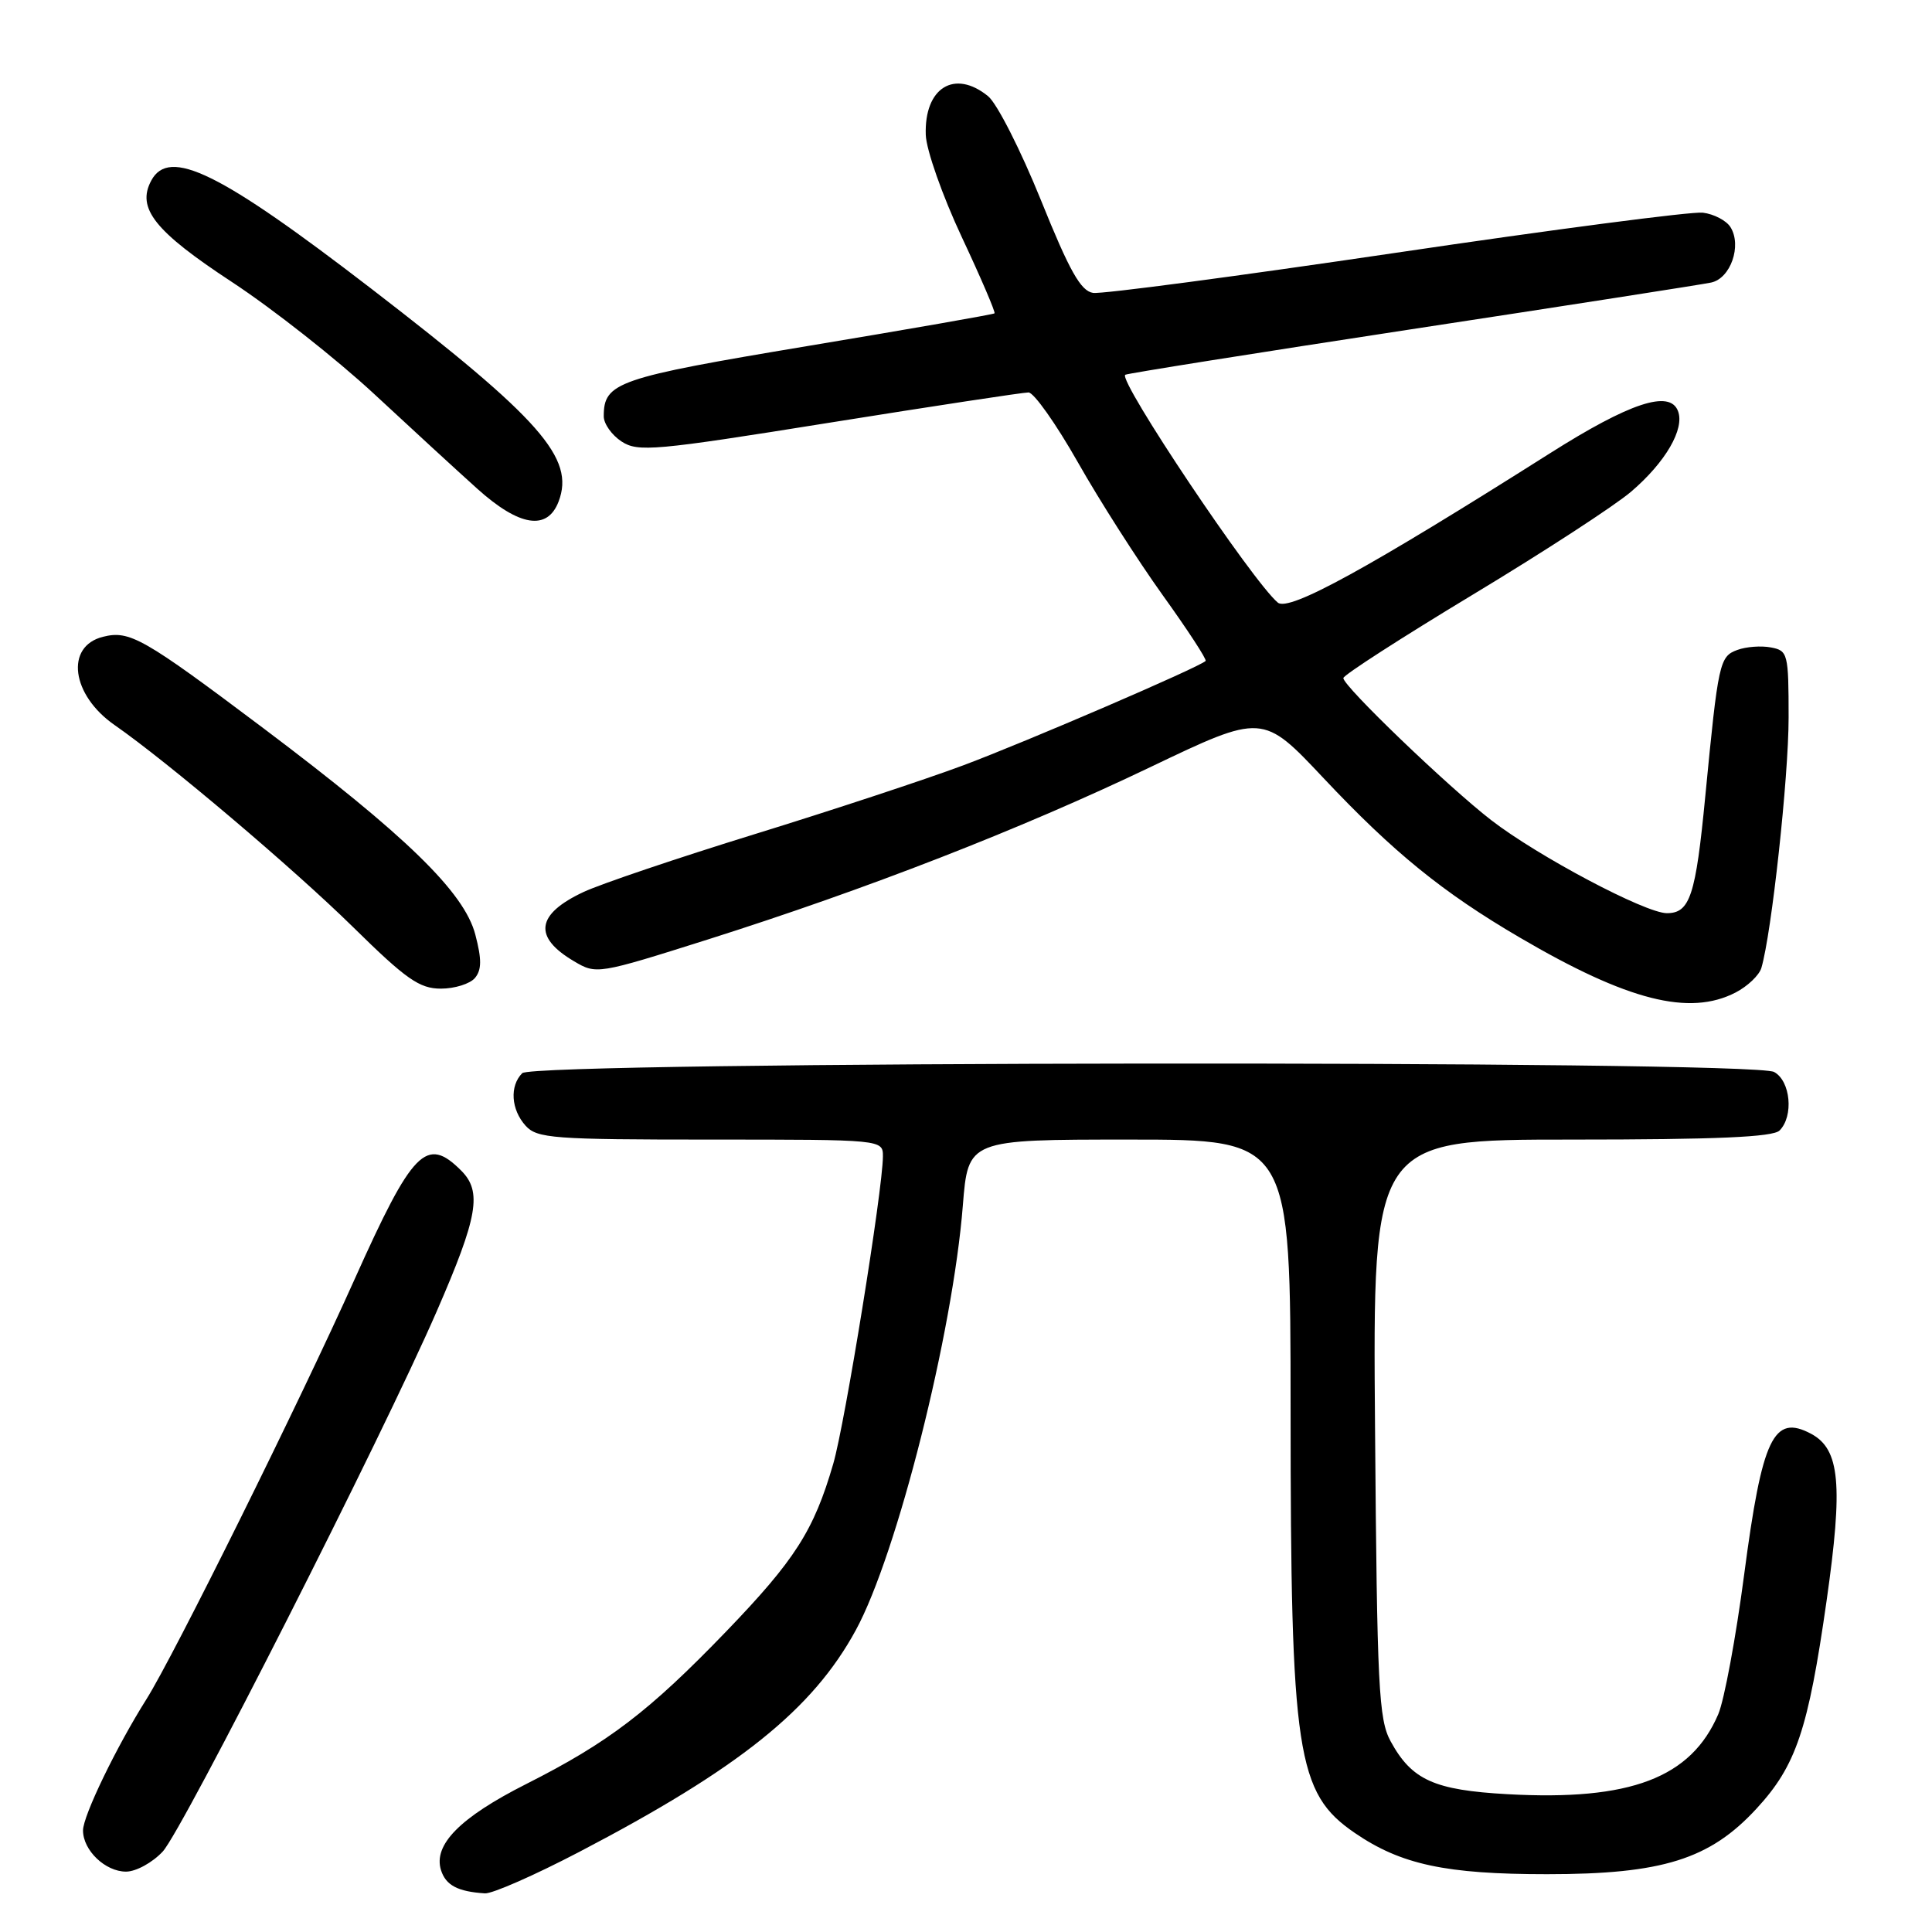 <?xml version="1.0" encoding="UTF-8" standalone="no"?>
<!DOCTYPE svg PUBLIC "-//W3C//DTD SVG 1.1//EN" "http://www.w3.org/Graphics/SVG/1.1/DTD/svg11.dtd" >
<svg xmlns="http://www.w3.org/2000/svg" xmlns:xlink="http://www.w3.org/1999/xlink" version="1.1" viewBox="0 0 256 256">
 <g >
 <path fill="currentColor"
d=" M 76.73 245.40 C 97.93 234.33 107.68 226.52 113.40 216.00 C 118.85 206.00 126.25 176.62 127.58 159.75 C 128.28 151.00 128.28 151.00 149.64 151.00 C 171.00 151.00 171.00 151.00 171.01 186.75 C 171.02 232.41 171.80 237.59 179.51 242.87 C 185.64 247.07 191.58 248.34 205.00 248.34 C 220.28 248.34 226.56 246.37 232.75 239.65 C 237.99 233.97 239.59 229.23 242.03 212.13 C 244.23 196.69 243.80 192.04 239.99 189.99 C 235.00 187.33 233.50 190.48 231.11 208.64 C 230.02 216.96 228.47 225.29 227.68 227.14 C 224.07 235.58 216.03 238.64 199.77 237.74 C 190.02 237.20 187.07 235.86 184.27 230.74 C 182.68 227.83 182.47 223.61 182.20 189.25 C 181.89 151.00 181.89 151.00 208.25 151.00 C 227.41 151.00 234.93 150.67 235.80 149.80 C 237.70 147.90 237.26 143.21 235.07 142.04 C 232.11 140.45 70.79 140.61 69.20 142.20 C 67.51 143.89 67.71 147.02 69.65 149.17 C 71.17 150.84 73.29 151.00 94.15 151.00 C 117.00 151.00 117.00 151.00 116.99 153.25 C 116.96 157.72 111.97 188.60 110.41 193.96 C 107.84 202.81 105.34 206.71 96.21 216.19 C 85.99 226.79 80.62 230.89 69.71 236.40 C 60.96 240.82 57.37 244.45 58.44 247.82 C 59.08 249.81 60.65 250.65 64.25 250.88 C 65.22 250.95 70.83 248.48 76.73 245.40 Z  M 21.57 245.33 C 24.20 242.49 50.73 190.19 57.88 173.73 C 63.33 161.21 63.90 157.90 61.11 155.11 C 56.50 150.50 54.68 152.36 46.99 169.50 C 39.72 185.73 22.99 219.48 19.40 225.16 C 15.42 231.47 11.00 240.61 11.00 242.54 C 11.00 245.18 13.95 248.00 16.70 248.00 C 18.02 248.00 20.21 246.80 21.57 245.33 Z  M 229.98 131.51 C 231.56 130.69 233.10 129.23 233.39 128.26 C 234.74 123.72 237.00 103.01 237.00 95.08 C 237.00 86.60 236.90 86.21 234.66 85.79 C 233.37 85.54 231.37 85.69 230.21 86.12 C 227.84 86.99 227.68 87.73 225.96 105.50 C 224.69 118.70 223.93 121.00 220.87 121.00 C 218.02 121.00 203.79 113.46 197.60 108.68 C 191.86 104.24 178.00 90.93 178.00 89.85 C 178.00 89.46 185.70 84.50 195.11 78.82 C 204.52 73.15 213.98 66.99 216.13 65.15 C 220.69 61.25 223.26 56.83 222.34 54.46 C 221.25 51.61 215.94 53.37 205.35 60.08 C 181.28 75.32 170.80 81.07 169.32 79.85 C 165.99 77.08 148.12 50.41 149.10 49.66 C 149.32 49.49 166.38 46.78 187.00 43.63 C 207.62 40.49 225.51 37.70 226.73 37.44 C 229.31 36.90 230.83 32.55 229.30 30.10 C 228.75 29.22 227.10 28.36 225.63 28.18 C 224.16 28.01 205.85 30.40 184.94 33.50 C 164.03 36.59 145.98 38.99 144.84 38.81 C 143.21 38.57 141.72 35.93 137.92 26.50 C 135.25 19.90 132.11 13.71 130.93 12.75 C 126.48 9.12 122.45 11.63 122.67 17.88 C 122.74 19.87 124.88 25.95 127.43 31.39 C 129.98 36.82 131.93 41.38 131.78 41.52 C 131.63 41.66 120.48 43.61 107.01 45.85 C 81.72 50.07 80.00 50.66 80.00 55.17 C 80.00 56.15 81.06 57.65 82.36 58.50 C 84.53 59.92 86.72 59.73 109.85 56.02 C 123.67 53.81 135.57 52.00 136.28 52.00 C 136.99 52.00 139.93 56.16 142.82 61.25 C 145.70 66.34 150.77 74.27 154.07 78.87 C 157.38 83.48 159.94 87.40 159.75 87.58 C 158.93 88.41 135.86 98.34 127.64 101.41 C 122.61 103.29 110.17 107.39 100.00 110.53 C 89.83 113.67 79.62 117.12 77.33 118.19 C 71.03 121.14 70.61 124.16 76.06 127.37 C 79.02 129.13 79.20 129.10 93.78 124.49 C 114.80 117.83 135.21 109.89 152.40 101.66 C 167.31 94.53 167.31 94.53 175.40 103.13 C 184.63 112.94 191.19 118.27 201.38 124.23 C 215.66 132.60 223.85 134.68 229.98 131.51 Z  M 62.94 129.58 C 63.83 128.50 63.84 127.11 62.98 123.83 C 61.51 118.22 53.79 110.71 34.87 96.47 C 18.96 84.51 17.18 83.49 13.64 84.38 C 8.60 85.64 9.45 92.09 15.18 96.07 C 22.23 100.97 38.87 115.07 46.79 122.85 C 53.82 129.77 55.59 131.00 58.42 131.00 C 60.25 131.00 62.29 130.36 62.94 129.58 Z  M 74.02 66.45 C 76.20 60.71 71.66 55.55 49.22 38.27 C 29.12 22.80 22.41 19.50 20.04 23.93 C 18.07 27.60 20.50 30.65 30.75 37.38 C 36.15 40.93 44.60 47.59 49.54 52.17 C 54.47 56.75 60.63 62.41 63.23 64.75 C 68.82 69.78 72.53 70.36 74.02 66.45 Z "/>
</g>
</svg>